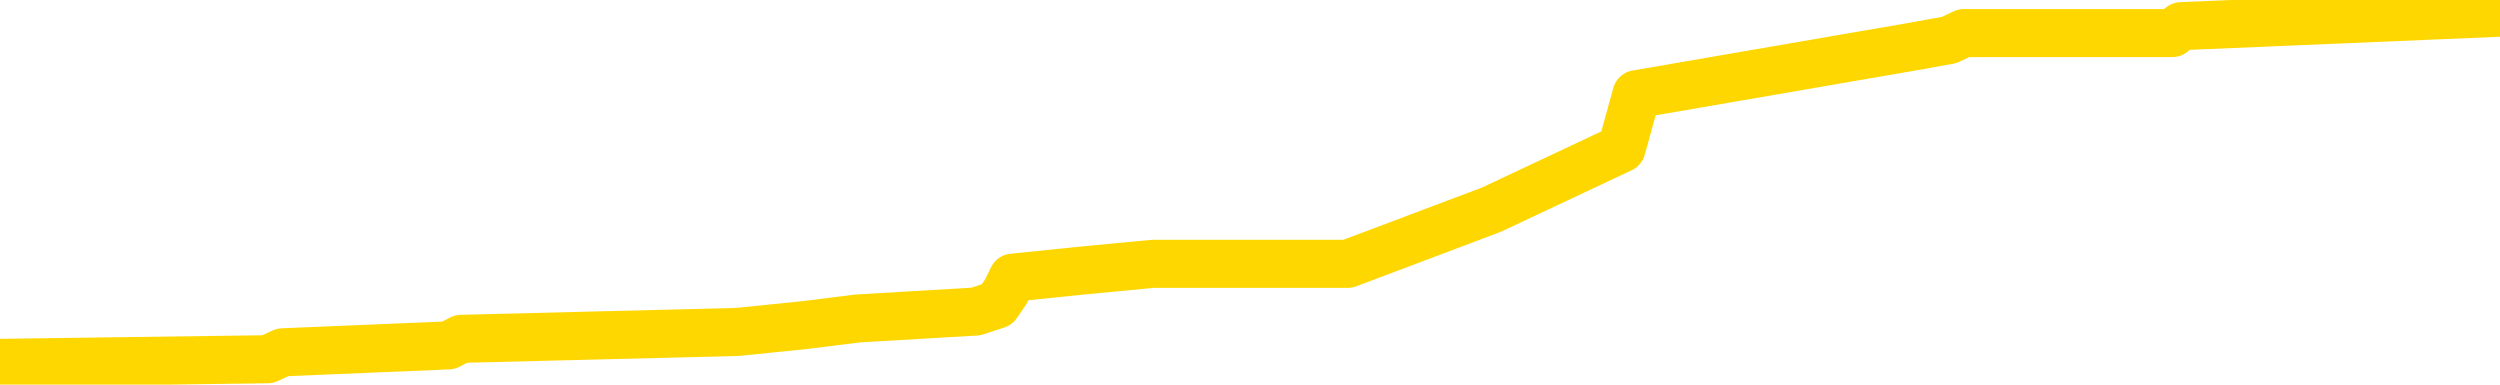 <svg xmlns="http://www.w3.org/2000/svg" version="1.1" viewBox="0 0 6500 1000">
	<path fill="none" stroke="gold" stroke-width="125" stroke-linecap="round" stroke-linejoin="round" d="M0 32336  L-508834 32336 L-508650 32318 L-508160 32283 L-507866 32265 L-507555 32230 L-507320 32212 L-507267 32177 L-507208 32142 L-507055 32124 L-507014 32089 L-506881 32071 L-506589 32053 L-506048 32053 L-505438 32036 L-505390 32036 L-504750 32018 L-504717 32018 L-504191 32018 L-504059 32000 L-503668 31965 L-503340 31930 L-503223 31894 L-503012 31859 L-502295 31859 L-501725 31841 L-501618 31841 L-501443 31824 L-501222 31788 L-500820 31771 L-500795 31735 L-499867 31700 L-499779 31665 L-499697 31629 L-499627 31594 L-499329 31577 L-499177 31541 L-497287 31559 L-497187 31559 L-496924 31559 L-496631 31577 L-496489 31541 L-496240 31541 L-496205 31524 L-496046 31506 L-495583 31471 L-495330 31453 L-495118 31418 L-494866 31400 L-494517 31382 L-493590 31347 L-493496 31312 L-493086 31294 L-491915 31259 L-490726 31241 L-490633 31206 L-490606 31170 L-490340 31135 L-490041 31100 L-489912 31064 L-489875 31029 L-489060 31029 L-488676 31047 L-487616 31064 L-487554 31064 L-487289 31418 L-486818 31753 L-486626 32089 L-486362 32424 L-486025 32407 L-485890 32389 L-485434 32371 L-484691 32354 L-484673 32336 L-484508 32301 L-484440 32301 L-483924 32283 L-482895 32283 L-482699 32265 L-482210 32248 L-481848 32230 L-481440 32230 L-481054 32248 L-479351 32248 L-479253 32248 L-479181 32248 L-479119 32248 L-478935 32230 L-478598 32230 L-477958 32212 L-477881 32195 L-477820 32195 L-477633 32177 L-477554 32177 L-477376 32159 L-477357 32142 L-477127 32142 L-476739 32124 L-475851 32124 L-475811 32106 L-475723 32089 L-475696 32053 L-474688 32036 L-474538 32000 L-474514 31983 L-474381 31965 L-474341 31947 L-473083 31930 L-473025 31930 L-472485 31912 L-472433 31912 L-472386 31912 L-471991 31894 L-471851 31877 L-471652 31859 L-471505 31859 L-471340 31859 L-471064 31877 L-470705 31877 L-470152 31859 L-469507 31841 L-469249 31806 L-469095 31788 L-468694 31771 L-468654 31753 L-468533 31735 L-468471 31753 L-468458 31753 L-468364 31753 L-468071 31735 L-467919 31665 L-467589 31629 L-467511 31594 L-467435 31577 L-467209 31524 L-467142 31488 L-466914 31453 L-466862 31418 L-466697 31400 L-465691 31382 L-465508 31365 L-464957 31347 L-464564 31312 L-464167 31294 L-463317 31259 L-463238 31241 L-462659 31223 L-462218 31223 L-461977 31206 L-461820 31206 L-461419 31170 L-461398 31170 L-460953 31153 L-460548 31135 L-460412 31100 L-460237 31064 L-460101 31029 L-459850 30994 L-458850 30976 L-458768 30958 L-458633 30941 L-458594 30923 L-457704 30905 L-457489 30888 L-457045 30870 L-456928 30852 L-456871 30835 L-456195 30835 L-456095 30817 L-456066 30817 L-454724 30799 L-454318 30782 L-454279 30764 L-453350 30746 L-453252 30729 L-453119 30711 L-452715 30693 L-452689 30676 L-452596 30658 L-452380 30640 L-451969 30605 L-450815 30570 L-450523 30534 L-450495 30499 L-449887 30481 L-449636 30446 L-449617 30429 L-448687 30411 L-448636 30376 L-448514 30358 L-448496 30323 L-448340 30305 L-448165 30270 L-448028 30252 L-447972 30234 L-447864 30217 L-447779 30199 L-447546 30181 L-447471 30164 L-447162 30146 L-447044 30128 L-446874 30111 L-446783 30093 L-446681 30093 L-446657 30075 L-446580 30075 L-446482 30040 L-446116 30022 L-446011 30005 L-445507 29987 L-445056 29969 L-445017 29952 L-444993 29934 L-444953 29916 L-444824 29899 L-444723 29881 L-444281 29863 L-443999 29846 L-443407 29828 L-443276 29810 L-443002 29775 L-442850 29757 L-442696 29740 L-442611 29704 L-442533 29687 L-442347 29669 L-442297 29669 L-442269 29651 L-442190 29634 L-442167 29616 L-441883 29581 L-441279 29545 L-440284 29528 L-439986 29510 L-439252 29492 L-439008 29475 L-438918 29457 L-438340 29439 L-437642 29422 L-436890 29404 L-436571 29386 L-436188 29351 L-436111 29333 L-435477 29316 L-435291 29298 L-435204 29298 L-435074 29298 L-434761 29280 L-434712 29263 L-434570 29245 L-434548 29228 L-433581 29210 L-433035 29192 L-432557 29192 L-432496 29192 L-432172 29192 L-432151 29175 L-432088 29175 L-431878 29157 L-431801 29139 L-431747 29122 L-431724 29104 L-431685 29086 L-431669 29069 L-430912 29051 L-430895 29033 L-430096 29016 L-429944 28998 L-429038 28980 L-428532 28963 L-428303 28927 L-428261 28927 L-428146 28910 L-427970 28892 L-427215 28910 L-427081 28892 L-426917 28874 L-426598 28857 L-426422 28821 L-425400 28786 L-425377 28751 L-425126 28733 L-424913 28698 L-424279 28680 L-424041 28645 L-424008 28609 L-423830 28574 L-423750 28539 L-423660 28521 L-423596 28486 L-423156 28450 L-423132 28433 L-422591 28415 L-422335 28397 L-421841 28380 L-420963 28362 L-420927 28344 L-420874 28327 L-420833 28309 L-420716 28291 L-420439 28274 L-420232 28238 L-420035 28203 L-420012 28168 L-419961 28132 L-419922 28115 L-419844 28097 L-419247 28062 L-419186 28044 L-419083 28027 L-418929 28009 L-418297 27991 L-417616 27974 L-417313 27938 L-416967 27921 L-416769 27903 L-416721 27868 L-416400 27850 L-415773 27832 L-415626 27815 L-415590 27797 L-415532 27779 L-415455 27744 L-415214 27744 L-415126 27726 L-415032 27709 L-414738 27691 L-414604 27673 L-414544 27656 L-414507 27620 L-414234 27620 L-413228 27603 L-413053 27585 L-413002 27585 L-412709 27567 L-412517 27532 L-412184 27514 L-411677 27497 L-411115 27461 L-411100 27426 L-411084 27408 L-410983 27373 L-410869 27338 L-410830 27302 L-410792 27285 L-410726 27285 L-410698 27267 L-410559 27285 L-410267 27285 L-410216 27285 L-410111 27285 L-409847 27267 L-409382 27249 L-409237 27249 L-409183 27214 L-409126 27196 L-408935 27179 L-408569 27161 L-408355 27161 L-408160 27161 L-408102 27161 L-408043 27126 L-407889 27108 L-407620 27090 L-407190 27179 L-407175 27179 L-407098 27161 L-407033 27143 L-406904 27020 L-406880 27002 L-406596 26984 L-406549 26967 L-406494 26949 L-406032 26932 L-405993 26932 L-405952 26914 L-405762 26896 L-405281 26879 L-404794 26861 L-404778 26843 L-404740 26826 L-404483 26808 L-404406 26773 L-404176 26755 L-404160 26720 L-403866 26684 L-403423 26667 L-402976 26649 L-402472 26631 L-402318 26614 L-402031 26596 L-401991 26561 L-401660 26543 L-401438 26525 L-400921 26490 L-400845 26472 L-400598 26437 L-400403 26402 L-400343 26384 L-399567 26366 L-399493 26366 L-399262 26349 L-399246 26349 L-399184 26331 L-398988 26313 L-398524 26313 L-398501 26296 L-398371 26296 L-397070 26296 L-397054 26296 L-396977 26278 L-396883 26278 L-396666 26278 L-396513 26260 L-396335 26278 L-396281 26296 L-395994 26313 L-395954 26313 L-395585 26313 L-395145 26313 L-394962 26313 L-394641 26296 L-394345 26296 L-393899 26260 L-393828 26243 L-393365 26207 L-392928 26190 L-392745 26172 L-391291 26137 L-391160 26119 L-390702 26084 L-390476 26066 L-390090 26031 L-389573 25995 L-388619 25960 L-387825 25925 L-387151 25907 L-386725 25872 L-386414 25854 L-386184 25801 L-385501 25748 L-385487 25695 L-385278 25625 L-385256 25607 L-385081 25572 L-384131 25554 L-383863 25519 L-383048 25501 L-382737 25466 L-382700 25448 L-382643 25413 L-382026 25395 L-381388 25360 L-379762 25342 L-379088 25324 L-378446 25324 L-378368 25324 L-378312 25324 L-378276 25324 L-378248 25307 L-378136 25271 L-378118 25254 L-378095 25236 L-377942 25218 L-377888 25183 L-377810 25165 L-377691 25148 L-377594 25130 L-377476 25112 L-377207 25077 L-376937 25059 L-376919 25024 L-376720 25006 L-376573 24971 L-376346 24953 L-376212 24936 L-375903 24918 L-375843 24900 L-375490 24865 L-375141 24847 L-375040 24830 L-374976 24794 L-374916 24777 L-374532 24741 L-374151 24724 L-374047 24706 L-373786 24688 L-373515 24653 L-373356 24635 L-373324 24618 L-373262 24600 L-373120 24583 L-372936 24565 L-372892 24547 L-372604 24547 L-372588 24530 L-372354 24530 L-372294 24512 L-372255 24512 L-371676 24494 L-371542 24477 L-371519 24406 L-371500 24282 L-371483 24141 L-371466 24000 L-371443 23858 L-371426 23752 L-371405 23629 L-371388 23505 L-371365 23435 L-371348 23364 L-371327 23311 L-371310 23276 L-371261 23223 L-371189 23170 L-371154 23081 L-371130 23011 L-371095 22940 L-371053 22869 L-371016 22834 L-371000 22763 L-370976 22710 L-370939 22675 L-370922 22622 L-370899 22587 L-370882 22551 L-370863 22516 L-370847 22481 L-370818 22428 L-370792 22375 L-370746 22357 L-370730 22322 L-370688 22304 L-370640 22269 L-370569 22234 L-370554 22198 L-370538 22163 L-370476 22145 L-370437 22128 L-370397 22110 L-370231 22092 L-370166 22075 L-370150 22057 L-370106 22022 L-370048 22004 L-369835 21986 L-369801 21969 L-369759 21951 L-369681 21933 L-369144 21916 L-369065 21898 L-368961 21863 L-368873 21845 L-368696 21827 L-368346 21810 L-368190 21792 L-367752 21774 L-367595 21757 L-367466 21739 L-366762 21704 L-366561 21686 L-365600 21651 L-365118 21633 L-365018 21633 L-364926 21615 L-364681 21598 L-364608 21580 L-364165 21545 L-364069 21527 L-364054 21509 L-364038 21492 L-364013 21474 L-363547 21456 L-363330 21439 L-363191 21421 L-362897 21403 L-362808 21386 L-362767 21368 L-362737 21350 L-362565 21333 L-362506 21315 L-362430 21297 L-362349 21280 L-362279 21280 L-361970 21262 L-361885 21244 L-361671 21227 L-361636 21209 L-360952 21191 L-360854 21174 L-360649 21156 L-360602 21138 L-360324 21121 L-360262 21103 L-360245 21068 L-360167 21050 L-359858 21015 L-359834 20997 L-359780 20962 L-359757 20944 L-359635 20927 L-359499 20891 L-359255 20874 L-359129 20874 L-358482 20856 L-358467 20856 L-358442 20856 L-358261 20821 L-358185 20803 L-358094 20785 L-357666 20768 L-357250 20750 L-356857 20715 L-356778 20697 L-356759 20679 L-356396 20662 L-356160 20644 L-355931 20626 L-355618 20609 L-355540 20591 L-355460 20556 L-355282 20520 L-355266 20503 L-355000 20467 L-354920 20450 L-354690 20432 L-354464 20414 L-354149 20414 L-353973 20397 L-353612 20397 L-353220 20379 L-353151 20344 L-353087 20326 L-352947 20291 L-352895 20273 L-352794 20238 L-352292 20220 L-352094 20202 L-351848 20185 L-351662 20167 L-351363 20149 L-351287 20132 L-351120 20096 L-350236 20079 L-350207 20043 L-350085 20008 L-349506 19990 L-349428 19973 L-348715 19973 L-348403 19973 L-348189 19973 L-348173 19973 L-347786 19973 L-347261 19938 L-346815 19920 L-346485 19902 L-346333 19885 L-346007 19885 L-345828 19867 L-345747 19867 L-345541 19832 L-345365 19814 L-344436 19796 L-343547 19779 L-343508 19761 L-343280 19761 L-342901 19743 L-342113 19726 L-341879 19708 L-341803 19690 L-341445 19673 L-340874 19637 L-340607 19620 L-340220 19602 L-340116 19602 L-339946 19602 L-339328 19602 L-339117 19602 L-338809 19602 L-338756 19584 L-338628 19567 L-338575 19549 L-338456 19531 L-338120 19496 L-337161 19478 L-337029 19443 L-336827 19425 L-336196 19408 L-335885 19390 L-335471 19372 L-335444 19355 L-335298 19337 L-334878 19319 L-333545 19319 L-333499 19302 L-333370 19266 L-333353 19249 L-332775 19213 L-332570 19196 L-332540 19178 L-332499 19160 L-332442 19143 L-332404 19125 L-332326 19107 L-332183 19090 L-331729 19072 L-331610 19054 L-331325 19037 L-330953 19019 L-330856 19001 L-330530 18984 L-330175 18966 L-330005 18948 L-329958 18931 L-329849 18913 L-329760 18895 L-329732 18878 L-329656 18842 L-329352 18825 L-329318 18790 L-329247 18772 L-328879 18754 L-328543 18737 L-328462 18737 L-328243 18719 L-328071 18701 L-328044 18684 L-327546 18666 L-326997 18631 L-326117 18613 L-326018 18578 L-325941 18560 L-325667 18542 L-325420 18507 L-325346 18489 L-325284 18454 L-325165 18436 L-325123 18419 L-325013 18401 L-324936 18366 L-324235 18348 L-323990 18330 L-323950 18313 L-323794 18295 L-323194 18295 L-322968 18295 L-322875 18295 L-322400 18295 L-321803 18260 L-321283 18242 L-321262 18224 L-321117 18207 L-320797 18207 L-320255 18207 L-320023 18207 L-319852 18207 L-319366 18189 L-319138 18171 L-319053 18154 L-318707 18136 L-318381 18136 L-317858 18118 L-317531 18101 L-316930 18083 L-316733 18048 L-316681 18030 L-316640 18012 L-316359 17995 L-315675 17959 L-315364 17942 L-315340 17906 L-315148 17889 L-314926 17871 L-314840 17853 L-314176 17818 L-314152 17800 L-313930 17765 L-313600 17747 L-313248 17712 L-313043 17694 L-312810 17659 L-312553 17641 L-312363 17606 L-312316 17589 L-312089 17571 L-312054 17553 L-311898 17536 L-311683 17518 L-311510 17500 L-311419 17483 L-311142 17465 L-310898 17447 L-310582 17430 L-310156 17430 L-310119 17430 L-309635 17430 L-309402 17430 L-309190 17412 L-308964 17394 L-308414 17394 L-308167 17377 L-307333 17377 L-307277 17359 L-307256 17341 L-307098 17324 L-306636 17306 L-306595 17288 L-306256 17253 L-306122 17235 L-305899 17218 L-305327 17200 L-304855 17182 L-304661 17165 L-304468 17147 L-304278 17129 L-304177 17112 L-303809 17094 L-303762 17076 L-303681 17059 L-302387 17041 L-302339 17023 L-302071 17023 L-301925 17023 L-301375 17023 L-301258 17006 L-301176 16988 L-300817 16970 L-300593 16953 L-300312 16935 L-299983 16900 L-299475 16882 L-299362 16864 L-299284 16847 L-299119 16829 L-298825 16829 L-298356 16829 L-298160 16847 L-298109 16847 L-297459 16829 L-297337 16811 L-296883 16811 L-296847 16794 L-296379 16776 L-296269 16758 L-296252 16741 L-296036 16741 L-295855 16723 L-295324 16723 L-294294 16723 L-294095 16705 L-293636 16688 L-292688 16652 L-292589 16635 L-292235 16599 L-292175 16582 L-292160 16564 L-292125 16546 L-291756 16529 L-291636 16511 L-291393 16493 L-291230 16476 L-291042 16458 L-290922 16441 L-289851 16405 L-288993 16388 L-288781 16352 L-288683 16335 L-288509 16299 L-288176 16282 L-288104 16264 L-288047 16246 L-287871 16246 L-287482 16229 L-287247 16211 L-287136 16193 L-287019 16176 L-286038 16158 L-286012 16140 L-285418 16105 L-285385 16105 L-285237 16087 L-284952 16070 L-284041 16070 L-283095 16070 L-282941 16052 L-282839 16052 L-282707 16034 L-282564 16017 L-282538 15999 L-282424 15981 L-282205 15964 L-281524 15946 L-281395 15928 L-281091 15911 L-280851 15875 L-280519 15858 L-279880 15840 L-279538 15805 L-279476 15787 L-279320 15787 L-278399 15787 L-277928 15787 L-277885 15787 L-277872 15769 L-277831 15752 L-277808 15734 L-277782 15716 L-277638 15699 L-277215 15681 L-276880 15681 L-276689 15663 L-276260 15663 L-276072 15646 L-275683 15610 L-275149 15593 L-274776 15575 L-274755 15575 L-274505 15557 L-274387 15540 L-274311 15522 L-274175 15504 L-274136 15487 L-274056 15469 L-273661 15451 L-273165 15434 L-273054 15398 L-272881 15381 L-272572 15363 L-272125 15345 L-271802 15328 L-271659 15293 L-271232 15257 L-271079 15222 L-271024 15187 L-270210 15169 L-270190 15151 L-269818 15134 L-269762 15134 L-268632 15116 L-268565 15116 L-268006 15098 L-267812 15081 L-267675 15063 L-267442 15045 L-267095 15028 L-267060 14992 L-267025 14975 L-266957 14939 L-266608 14922 L-266436 14904 L-265951 14886 L-265934 14869 L-265609 14851 L-265452 14833 L-264311 14798 L-264286 14780 L-264094 14745 L-263901 14727 L-263651 14710 L-263634 14692 L-262613 14674 L-262316 14657 L-262240 14639 L-262104 14604 L-261928 14586 L-261352 14551 L-261136 14533 L-261072 14515 L-260942 14498 L-260905 14462 L-260381 14445 L-260244 21403 L-260229 21403 L-260206 21403 L-260186 21403 L-259959 14427 L-259183 14427 L-259141 14427 L-258774 14427 L-258695 14409 L-258643 14392 L-257970 14374 L-257228 14356 L-256803 14356 L-256355 14339 L-255294 14321 L-254982 14286 L-254572 14286 L-254500 14268 L-253976 14268 L-253881 14268 L-253863 14268 L-253418 14250 L-253233 14215 L-252453 14180 L-251780 14162 L-251368 14109 L-251136 14074 L-250996 14056 L-250914 14021 L-250894 14003 L-250818 14003 L-250690 13986 L-250373 14003 L-250148 14003 L-249823 13986 L-249761 13986 L-249391 13986 L-249358 13986 L-249150 13986 L-248482 13986 L-248405 13986 L-248247 13950 L-248136 13950 L-247810 13933 L-247655 13915 L-247314 13915 L-247257 13880 L-246918 13844 L-246715 13827 L-246662 13791 L-245286 13774 L-245156 13756 L-244722 13738 L-244402 13721 L-243574 13685 L-243451 13668 L-242720 13632 L-242564 13597 L-242524 13579 L-242470 13562 L-242447 13544 L-242333 13526 L-242036 13509 L-241746 13491 L-241692 13473 L-241571 13456 L-241541 13438 L-241441 13420 L-240998 13420 L-240846 13403 L-240010 13403 L-239468 13385 L-239134 13385 L-239118 13367 L-239042 13350 L-238926 13332 L-238732 13314 L-238467 13297 L-237633 13279 L-237536 13261 L-237015 13244 L-236973 13226 L-236874 13208 L-236046 13208 L-235911 13191 L-235572 13191 L-235018 13173 L-234638 13155 L-234475 13138 L-234165 13120 L-233353 13102 L-233047 13085 L-232778 13085 L-232457 13085 L-232136 13102 L-231860 13102 L-231032 13067 L-230937 13049 L-230844 12996 L-230740 12944 L-230353 12891 L-229873 12855 L-229856 12838 L-229738 12820 L-229370 12785 L-229275 12767 L-228441 12732 L-228364 12714 L-228064 12696 L-227974 12679 L-227566 12643 L-227456 12608 L-226757 12590 L-226284 12573 L-226224 12555 L-226005 12520 L-225731 12502 L-225618 12484 L-224591 12467 L-224204 12449 L-224184 12431 L-223851 12414 L-223607 12396 L-223173 12378 L-223063 12361 L-222946 12343 L-222494 12308 L-221904 12290 L-221567 12272 L-219674 12255 L-219561 12219 L-219349 12202 L-218031 12184 L-217924 8210 L-217858 4289 L-217822 669 L-217760 669 L-217261 4607 L-216585 8493 L-216564 12078 L-216293 12043 L-215325 12043 L-214636 12025 L-214474 12007 L-213933 11990 L-213843 11972 L-212824 11954 L-211876 11919 L-211511 11937 L-211408 11954 L-210819 11954 L-210760 11954 L-210660 11937 L-210219 11901 L-210112 11884 L-209670 11866 L-208670 11813 L-208414 11760 L-208311 11707 L-208181 11672 L-207814 11637 L-207233 11601 L-207203 11584 L-206887 11566 L-204904 11548 L-204788 11531 L-204721 11531 L-204362 11513 L-202743 11495 L-202566 11495 L-202421 11495 L-201599 11513 L-201546 11531 L-201492 11531 L-201058 11531 L-200077 11548 L-200003 11548 L-198919 11531 L-198706 11531 L-197989 11495 L-197601 11478 L-197382 11442 L-197063 11407 L-196569 11372 L-196441 11354 L-196212 11319 L-195980 11283 L-195921 11266 L-195631 11248 L-195359 11213 L-194329 11195 L-192664 11177 L-192245 11160 L-192108 11142 L-191951 11142 L-191646 11124 L-191418 11089 L-191260 11071 L-191100 11036 L-190931 11001 L-190884 10983 L-190831 10965 L-190809 10965 L-190423 10948 L-190173 10948 L-189903 10948 L-189742 10948 L-189652 10948 L-187993 10948 L-187828 10965 L-187448 10948 L-186988 10948 L-186379 10912 L-185286 10895 L-184854 10877 L-184823 10859 L-184761 10842 L-184743 10824 L-183040 10806 L-182998 10789 L-182531 10771 L-182344 10753 L-182312 10718 L-181717 10700 L-181667 10683 L-181344 10665 L-181294 10648 L-181083 10630 L-181065 10612 L-180799 10577 L-180746 10559 L-180277 10542 L-179767 10506 L-179688 10506 L-179394 10489 L-179378 10471 L-179339 10453 L-179268 10436 L-179111 10418 L-178165 10418 L-178108 10418 L-177587 10418 L-177395 10400 L-177294 10400 L-177068 10383 L-176558 10383 L-176170 10859 L-176101 10859 L-175752 10842 L-175395 10824 L-174267 10312 L-174215 10277 L-173989 10259 L-173955 10241 L-173830 10206 L-173732 10206 L-173467 10206 L-172726 10224 L-172148 10224 L-171854 10224 L-171149 10224 L-170970 10206 L-170947 10206 L-170311 10188 L-169999 10171 L-169603 10171 L-169573 10153 L-169552 10135 L-169399 10118 L-168713 10118 L-168697 10118 L-168357 10118 L-168085 10100 L-168047 10082 L-167991 10047 L-167969 10029 L-167897 10012 L-167565 9994 L-167459 9976 L-167430 9941 L-167232 9923 L-167079 9906 L-166211 9888 L-165649 9853 L-165633 9853 L-165532 9835 L-165429 9853 L-165283 9853 L-165205 9853 L-165167 9835 L-165111 9817 L-165038 9800 L-164893 9782 L-164411 9782 L-164007 9764 L-163140 9782 L-163120 9782 L-162863 9782 L-162786 9782 L-162757 9764 L-162747 9729 L-162730 9711 L-162437 9694 L-162397 9676 L-162325 9658 L-162252 9641 L-162047 9623 L-161887 9570 L-161585 9517 L-161508 9447 L-161491 9394 L-161274 9358 L-161043 9358 L-160933 9376 L-160563 9394 L-160405 9394 L-160174 9394 L-160005 9394 L-159860 9376 L-159728 9358 L-158452 9323 L-158049 9288 L-157988 9270 L-157871 9235 L-157446 9217 L-157431 9182 L-157369 9164 L-157096 9129 L-156983 9111 L-156701 9076 L-156424 9058 L-155998 9023 L-155976 9005 L-155898 8987 L-155772 8970 L-155186 8952 L-154795 8934 L-154459 8917 L-153870 8899 L-153768 8899 L-153597 8881 L-153461 8881 L-152633 8864 L-151448 8846 L-151412 8828 L-151356 8828 L-151136 8811 L-150931 8811 L-150776 8811 L-150520 8793 L-150443 8775 L-149900 8758 L-149864 8740 L-149615 8722 L-149228 8705 L-148402 8687 L-148044 8669 L-147733 8669 L-147475 8652 L-147252 8634 L-146845 8616 L-146729 8599 L-146546 8581 L-146493 8581 L-146304 8563 L-146133 8546 L-146104 8528 L-145824 8510 L-145514 8493 L-145376 8475 L-145066 8457 L-144872 8457 L-144857 8440 L-144137 8440 L-144004 8404 L-143706 8387 L-143615 8369 L-143015 8369 L-142976 8351 L-142898 8334 L-142278 8316 L-142126 8281 L-142085 8263 L-141775 8246 L-141583 8228 L-141390 8193 L-141334 8157 L-141026 8140 L-140974 8122 L-140919 8140 L-140893 8140 L-140768 8140 L-139958 8122 L-139881 8104 L-139341 8087 L-139072 8069 L-138412 8051 L-137505 8034 L-137264 8016 L-136731 7998 L-136514 7981 L-135407 7998 L-135356 7998 L-134581 7998 L-134033 7981 L-133922 7963 L-133769 7928 L-133714 7910 L-133548 7892 L-133171 7875 L-132724 7857 L-132669 7839 L-132514 7822 L-131835 7804 L-131614 7786 L-131097 7769 L-130248 7733 L-130232 7716 L-128441 7698 L-127886 7680 L-127769 7663 L-126763 7645 L-126727 7627 L-126494 7627 L-126401 7627 L-126361 7627 L-126029 7610 L-125677 7592 L-125412 7557 L-125126 7539 L-124815 7504 L-124561 7468 L-124467 7451 L-123977 7433 L-123770 7415 L-123204 7398 L-123090 7415 L-122738 7398 L-122687 7398 L-122647 7398 L-122044 7362 L-121310 7327 L-120729 7292 L-120493 7256 L-119953 7203 L-119800 7168 L-119298 7151 L-119089 7115 L-119066 7115 L-119007 7098 L-118044 7098 L-117867 7080 L-117425 7062 L-117400 7027 L-117245 7009 L-117164 7009 L-117014 7027 L-116367 7027 L-116317 7009 L-115197 6992 L-114213 6974 L-114151 6956 L-113431 6939 L-112566 6921 L-112187 6903 L-111968 6903 L-111209 6886 L-111157 6868 L-110848 6833 L-109996 6833 L-109803 6815 L-109626 6797 L-109402 6797 L-109275 6780 L-109083 6780 L-108851 6762 L-108681 6780 L-108395 6762 L-108115 6762 L-108032 6744 L-107862 6727 L-107845 6691 L-107691 6674 L-107652 6656 L-106876 6638 L-106800 6638 L-106568 6603 L-106141 6585 L-105795 6568 L-105212 6550 L-104943 6550 L-104684 6550 L-104555 6515 L-104539 6497 L-104425 6479 L-104401 6462 L-104167 6444 L-104131 6426 L-102815 6426 L-102759 6409 L-102080 6373 L-101508 6373 L-101382 6373 L-101229 6373 L-101152 6373 L-100840 6338 L-100567 6320 L-100478 6285 L-100376 6285 L-99449 6267 L-99372 6267 L-99008 6267 L-98984 6250 L-98947 6232 L-98172 6197 L-98080 6179 L-97940 6161 L-97538 6144 L-97277 6144 L-97033 6161 L-96819 6144 L-96738 6144 L-96662 6144 L-96586 6144 L-96399 6161 L-96332 6161 L-96083 6161 L-96028 6144 L-95890 6126 L-95811 6091 L-95697 6073 L-95474 6055 L-95310 6038 L-95269 6020 L-95099 6003 L-94728 5985 L-94714 5967 L-94598 5950 L-93876 5932 L-93840 5914 L-93708 5914 L-93360 5897 L-92948 5897 L-92912 5897 L-92834 5879 L-92795 5861 L-92431 5844 L-92227 5826 L-92212 5808 L-91866 5791 L-91518 5791 L-91192 5791 L-91090 5773 L-90938 5773 L-90743 5755 L-90512 5755 L-90419 5755 L-90264 5755 L-90186 5755 L-90146 5738 L-90032 5720 L-90009 5702 L-89758 5702 L-89619 5667 L-89041 5614 L-88213 5579 L-87725 5543 L-87604 5526 L-87566 5508 L-87553 5490 L-87401 5455 L-87300 5420 L-87067 5402 L-86677 5367 L-86372 5349 L-86357 5331 L-86186 5314 L-85947 5278 L-85351 5278 L-84747 5261 L-84707 5261 L-84667 5261 L-84514 5243 L-84461 5225 L-84398 5208 L-84330 5190 L-84275 5155 L-84250 5137 L-84203 5119 L-84109 5084 L-83972 5066 L-83818 5049 L-83686 5031 L-83645 5031 L-83610 5013 L-83548 4996 L-83275 4960 L-82960 4943 L-82919 4907 L-82834 4890 L-82657 4872 L-82419 4854 L-82062 4837 L-82032 4819 L-81463 4802 L-81340 4784 L-81104 4766 L-81081 4766 L-80800 4749 L-80514 4749 L-80259 4749 L-79687 4731 L-79390 4713 L-79314 4696 L-78615 4678 L-78537 4660 L-78502 4643 L-78476 4625 L-78425 4590 L-78231 4572 L-78090 4537 L-78055 4519 L-78014 4501 L-77419 4484 L-77187 4466 L-76903 4590 L-76849 4696 L-76775 4819 L-76697 4925 L-76460 4890 L-76217 4872 L-76081 4854 L-75975 4837 L-75895 4819 L-75508 4784 L-75381 4766 L-75228 4749 L-75190 4731 L-75045 4713 L-74823 4696 L-74649 4678 L-74580 4660 L-73759 4625 L-73743 4625 L-73448 4607 L-72660 4590 L-72350 4590 L-72204 4572 L-71976 4554 L-71775 4519 L-70838 4501 L-70802 4484 L-70779 4466 L-70738 4431 L-70470 4413 L-69873 4395 L-69809 4378 L-69774 4360 L-69757 4342 L-69062 4342 L-68861 4342 L-68829 4342 L-68495 4342 L-68387 4325 L-67763 4289 L-67259 4272 L-67221 4236 L-66779 4236 L-66683 4219 L-66524 4219 L-66211 4219 L-66199 4219 L-65758 4236 L-65277 4254 L-65147 4254 L-64827 4254 L-64759 4236 L-64455 4236 L-64279 4219 L-64085 4201 L-63843 4166 L-63645 4130 L-63619 4095 L-63041 4077 L-62971 4060 L-62562 4042 L-62507 4024 L-62461 4007 L-62097 3989 L-61951 3971 L-61746 3954 L-61649 3954 L-61494 3936 L-61433 3918 L-61285 3883 L-61184 3865 L-60628 3865 L-60605 3901 L-60433 3918 L-59891 3936 L-59830 3936 L-59776 3901 L-59748 3865 L-59677 3848 L-59660 3812 L-59597 3795 L-59560 3759 L-59406 3742 L-59080 3724 L-58514 3706 L-58499 3689 L-58437 3654 L-58336 3618 L-58290 3618 L-58047 3601 L-57625 3601 L-57470 3601 L-55728 3565 L-55187 3548 L-54243 3530 L-53834 3512 L-53293 3477 L-53097 3459 L-52928 3442 L-52632 3424 L-52518 3406 L-52502 3406 L-52348 3389 L-52208 3371 L-52131 3336 L-51999 3336 L-51651 3336 L-51281 3353 L-50683 3353 L-50507 3353 L-50351 3336 L-50082 3318 L-49930 3318 L-49639 3371 L-49615 3406 L-49532 3442 L-49305 3477 L-48605 3459 L-48479 3442 L-48047 3424 L-47953 3406 L-46748 3406 L-46699 3389 L-46406 3389 L-46002 3371 L-45727 3336 L-45707 3318 L-45590 3300 L-45513 3283 L-45332 3265 L-44852 3247 L-44401 3212 L-43991 3194 L-43960 3177 L-43542 3159 L-43428 3159 L-43310 3159 L-43294 3159 L-43100 3141 L-43078 3106 L-42846 3088 L-42403 3071 L-42083 3035 L-41619 3035 L-41453 3018 L-41298 3000 L-41143 3000 L-40689 3000 L-40370 3000 L-40315 3018 L-39944 3018 L-39906 3035 L-39580 3035 L-39463 3018 L-39364 3000 L-39038 2965 L-38651 2947 L-38391 2929 L-38032 2894 L-37776 2876 L-35606 2859 L-35556 2841 L-35534 2823 L-35122 2823 L-35061 2823 L-34990 2841 L-34760 2841 L-34449 2823 L-34146 2788 L-34101 2770 L-33793 2753 L-33660 2735 L-33444 2717 L-32732 2700 L-32577 2700 L-32438 2682 L-32289 2682 L-32268 2682 L-32074 2664 L-32049 2647 L-31958 2629 L-31936 2611 L-31919 2594 L-31819 2576 L-30891 2558 L-30433 2558 L-29341 2523 L-28918 2523 L-28514 2506 L-28476 2488 L-28222 2470 L-27447 2435 L-27431 2417 L-27407 2400 L-27214 2382 L-26477 2364 L-26208 2347 L-26168 2329 L-25769 2294 L-25744 2276 L-24955 2258 L-24275 2241 L-22904 2223 L-22634 2205 L-22585 2188 L-22047 2152 L-22014 2135 L-21913 2099 L-21589 2082 L-21509 2064 L-21241 2064 L-20328 2046 L-20189 2046 L-19940 2011 L-19395 2011 L-18973 1993 L-18780 1976 L-18764 1976 L-18626 1940 L-18533 1923 L-18405 1905 L-18145 1887 L-18120 1852 L-18029 1834 L-17719 1817 L-17659 1799 L-17542 1799 L-17192 1799 L-16381 1799 L-16150 1764 L-15321 1764 L-15089 1728 L-14872 1711 L-14354 1711 L-13716 1693 L-13300 1675 L-12977 1658 L-12497 1640 L-12071 1640 L-12010 1622 L-11661 1622 L-11621 1605 L-11607 1587 L-11507 1552 L-11462 1552 L-10977 1534 L-10175 1534 L-9841 1534 L-8759 1516 L-8279 1499 L-8257 1481 L-8116 1463 L-7561 1446 L-6864 1428 L-6555 1410 L-6333 1393 L-6229 1375 L-6126 1340 L-5455 1322 L-5361 1305 L-5339 1305 L-5261 1287 L-5084 1287 L-4912 1287 L-4731 1269 L-4717 1252 L-4641 1234 L-4477 1216 L-3962 1199 L-3946 1181 L-3806 1181 L-3443 1163 L-3419 1163 L-3288 1146 L-3264 1128 L-2902 1110 L-2376 1075 L-2282 1057 L-2067 1022 L-1973 1004 L-1949 987 L-1484 969 L-1407 969 L-1005 951 L-555 951 L696 934 L735 916 L1166 898 L1199 881 L1918 863 L2094 845 L2230 828 L2537 810 L2592 792 L2616 757 L2633 722 L2808 704 L2997 686 L3504 686 L3878 545 L4216 386 L4255 245 L4974 121 L5068 104 L5106 86 L5648 86 L5671 68 L6074 51 L6500 33" />
</svg>
